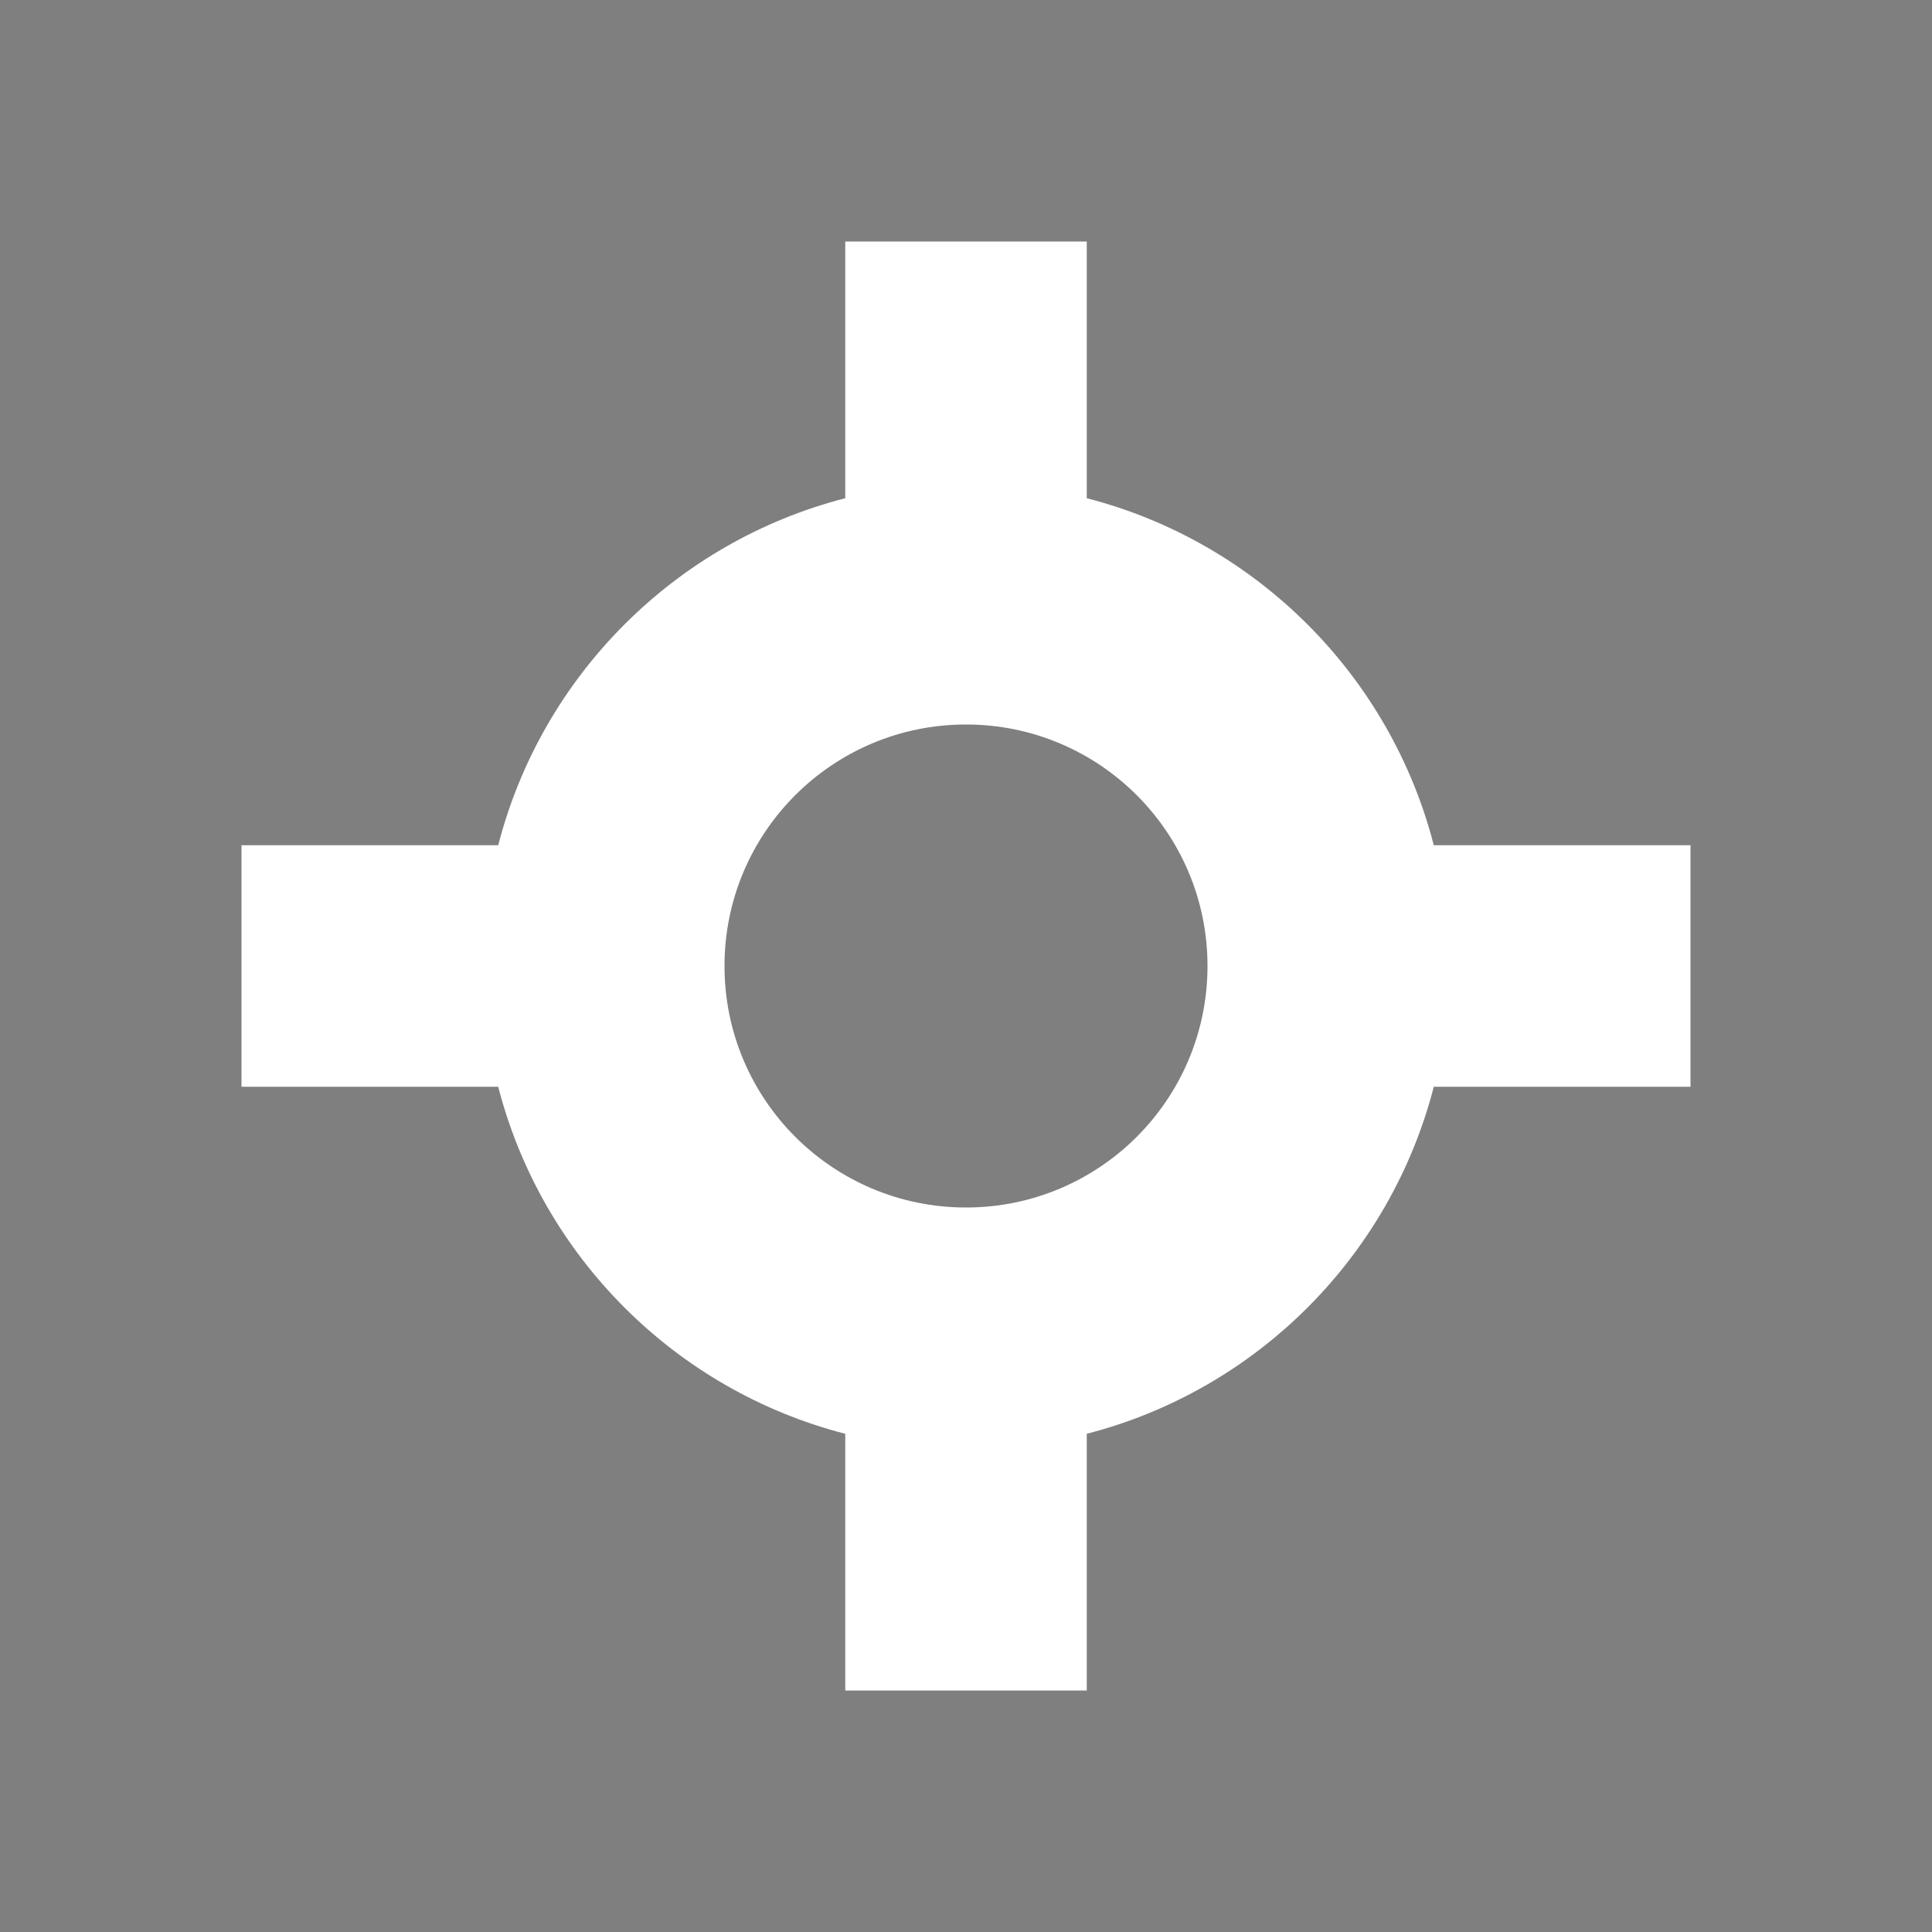 <svg width="16" height="16" viewBox="0 0 16 16" fill="none" xmlns="http://www.w3.org/2000/svg">
<rect x="0" y="0" width="16" height="16" fill="#808080" stroke="none"/>
<rect width="16" height="16" fill="black" fill-opacity="0.01"/>
<path d="M9 4.126C10.406 4.488 11.512 5.594 11.874 7H14V9H11.874C11.512 10.406 10.406 11.512 9 11.874V14H7V11.874C5.594 11.512 4.488 10.406 4.126 9H2V7H4.126C4.488 5.594 5.594 4.488 7 4.126V2H9V4.126ZM8 6C6.895 6 6 6.895 6 8C6 9.105 6.895 10 8 10C9.105 10 10 9.105 10 8C10 6.895 9.105 6 8 6Z" fill="white"/>
</svg>
